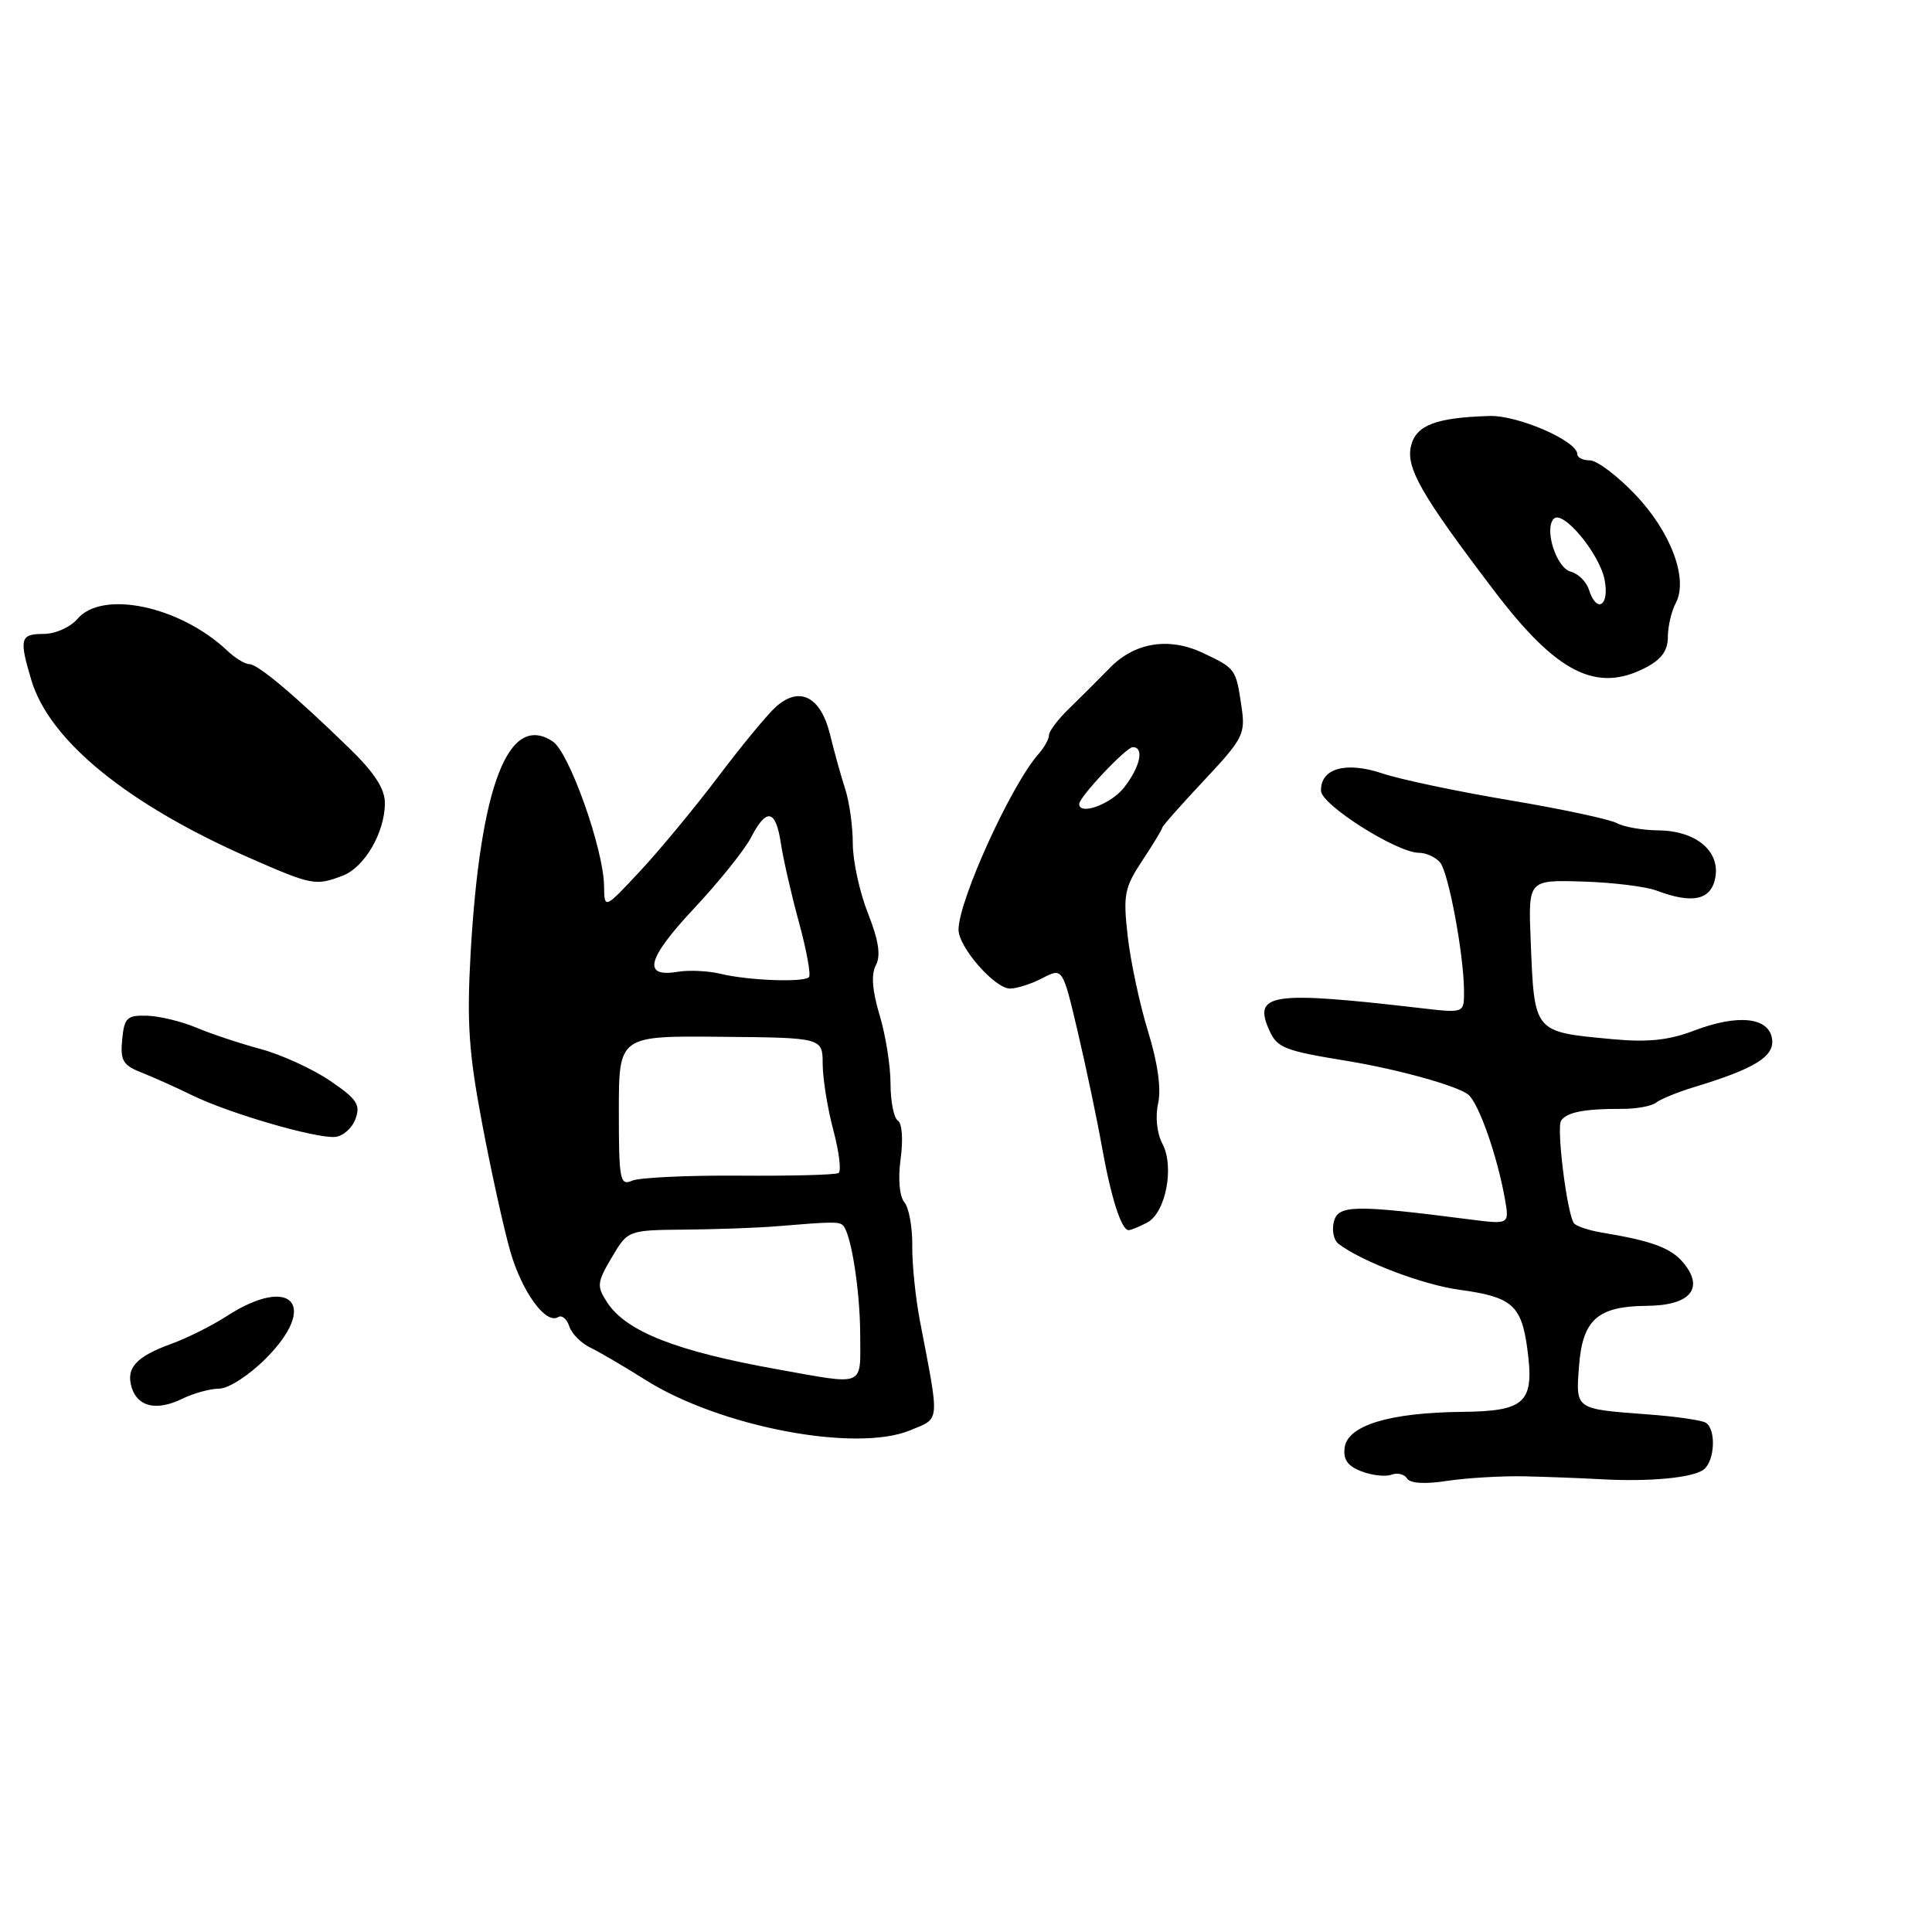 <?xml version="1.0" encoding="UTF-8" standalone="no"?>
<!DOCTYPE svg PUBLIC "-//W3C//DTD SVG 1.1//EN" "http://www.w3.org/Graphics/SVG/1.1/DTD/svg11.dtd" >
<svg xmlns="http://www.w3.org/2000/svg" xmlns:xlink="http://www.w3.org/1999/xlink" version="1.1" viewBox="0 0 256 256">
 <g >
 <path fill="currentColor"
d=" M 202.00 195.62 C 205.03 195.69 209.53 195.86 212.00 196.00 C 218.48 196.37 224.31 195.83 225.75 194.72 C 227.23 193.58 227.42 189.38 226.02 188.52 C 225.49 188.18 222.00 187.68 218.27 187.41 C 208.66 186.69 208.79 186.78 209.23 181.01 C 209.69 174.86 211.70 173.08 218.21 173.03 C 223.91 172.99 225.85 170.77 223.12 167.40 C 221.48 165.38 218.97 164.43 212.24 163.32 C 210.45 163.02 208.78 162.45 208.53 162.05 C 207.60 160.55 206.23 149.46 206.85 148.50 C 207.59 147.37 209.96 146.91 214.93 146.93 C 216.81 146.94 218.84 146.57 219.43 146.11 C 220.02 145.64 222.30 144.71 224.50 144.04 C 232.55 141.60 235.14 139.99 234.81 137.67 C 234.40 134.78 230.29 134.34 224.45 136.57 C 221.13 137.84 218.34 138.13 213.72 137.70 C 203.12 136.71 203.32 136.95 202.82 124.55 C 202.50 116.59 202.50 116.59 209.72 116.81 C 213.70 116.93 218.11 117.47 219.54 118.02 C 224.25 119.80 226.72 119.27 227.28 116.33 C 227.96 112.77 224.73 110.08 219.74 110.03 C 217.67 110.01 215.19 109.58 214.24 109.07 C 213.28 108.55 206.88 107.19 200.00 106.03 C 193.12 104.88 185.55 103.28 183.16 102.48 C 178.32 100.86 174.97 101.81 175.04 104.79 C 175.08 106.65 185.11 113.00 188.02 113.00 C 188.97 113.00 190.23 113.58 190.82 114.28 C 191.95 115.65 193.98 126.57 193.99 131.37 C 194.00 134.25 194.00 134.25 188.25 133.58 C 168.31 131.27 165.96 131.63 168.23 136.61 C 169.25 138.85 170.27 139.24 178.50 140.58 C 185.22 141.68 193.16 143.89 194.56 145.05 C 195.96 146.22 198.41 153.21 199.41 158.88 C 200.00 162.25 200.00 162.25 194.75 161.58 C 179.52 159.62 177.32 159.65 176.75 161.86 C 176.45 162.99 176.72 164.32 177.35 164.81 C 180.43 167.16 188.55 170.25 193.43 170.91 C 200.31 171.84 201.58 172.94 202.36 178.59 C 203.35 185.86 202.21 186.99 193.71 187.08 C 184.15 187.18 178.60 188.86 178.18 191.78 C 177.95 193.40 178.56 194.26 180.42 194.97 C 181.83 195.51 183.62 195.70 184.39 195.40 C 185.16 195.11 186.09 195.33 186.44 195.91 C 186.85 196.56 188.83 196.68 191.79 196.22 C 194.38 195.83 198.97 195.56 202.00 195.62 Z  M 120.64 189.51 C 124.61 187.85 124.53 188.76 121.89 175.00 C 121.31 171.97 120.85 167.50 120.88 165.06 C 120.91 162.62 120.44 160.03 119.83 159.30 C 119.17 158.50 118.98 156.20 119.34 153.53 C 119.69 151.02 119.53 148.83 118.97 148.48 C 118.44 148.15 118.00 145.96 118.00 143.60 C 118.00 141.24 117.35 137.15 116.55 134.50 C 115.57 131.24 115.41 129.10 116.06 127.89 C 116.73 126.63 116.43 124.62 115.01 121.02 C 113.90 118.22 113.00 114.06 113.00 111.78 C 113.00 109.51 112.55 106.26 112.00 104.57 C 111.45 102.88 110.54 99.61 109.98 97.31 C 108.75 92.29 105.93 90.86 102.81 93.66 C 101.68 94.67 98.25 98.83 95.18 102.90 C 92.11 106.96 87.46 112.59 84.84 115.40 C 80.08 120.50 80.08 120.50 80.04 117.38 C 79.98 112.51 75.43 99.70 73.25 98.25 C 67.39 94.36 63.64 104.03 62.36 126.29 C 61.84 135.54 62.11 139.51 63.91 149.00 C 65.10 155.32 66.78 162.90 67.62 165.82 C 69.17 171.20 72.33 175.54 73.96 174.52 C 74.45 174.22 75.11 174.76 75.43 175.74 C 75.74 176.71 77.01 177.99 78.25 178.58 C 79.49 179.18 82.75 181.09 85.50 182.83 C 95.40 189.08 113.45 192.51 120.64 189.51 Z  M 29.07 184.00 C 30.26 184.00 33.02 182.22 35.19 180.04 C 42.33 172.90 38.59 168.85 30.00 174.42 C 28.07 175.67 24.78 177.31 22.69 178.07 C 18.02 179.76 16.64 181.29 17.46 183.89 C 18.28 186.45 20.80 186.99 24.20 185.32 C 25.69 184.60 27.88 184.00 29.07 184.00 Z  M 152.02 161.99 C 154.48 160.67 155.64 154.57 154.02 151.54 C 153.30 150.18 153.06 147.98 153.46 146.19 C 153.89 144.25 153.40 140.81 152.12 136.66 C 151.02 133.09 149.81 127.43 149.43 124.08 C 148.80 118.56 148.99 117.62 151.37 114.02 C 152.82 111.83 154.00 109.88 154.00 109.68 C 154.00 109.48 156.49 106.66 159.54 103.41 C 164.75 97.85 165.05 97.27 164.50 93.60 C 163.77 88.63 163.73 88.57 159.42 86.53 C 154.87 84.37 150.30 85.12 146.98 88.58 C 145.61 89.99 143.26 92.34 141.75 93.80 C 140.24 95.25 139.00 96.87 139.00 97.39 C 139.00 97.92 138.37 99.05 137.60 99.92 C 133.98 104.01 127.05 119.24 127.01 123.17 C 126.99 125.48 131.81 131.00 133.84 130.99 C 134.75 130.99 136.69 130.36 138.15 129.60 C 140.81 128.22 140.81 128.22 142.84 136.86 C 143.95 141.61 145.37 148.36 145.99 151.85 C 147.20 158.65 148.59 163.00 149.54 163.00 C 149.87 163.00 150.98 162.54 152.02 161.99 Z  M 47.10 148.27 C 47.80 146.37 47.29 145.62 43.71 143.19 C 41.39 141.62 37.25 139.73 34.50 138.99 C 31.75 138.25 27.93 136.98 26.00 136.16 C 24.07 135.35 21.15 134.64 19.50 134.59 C 16.82 134.51 16.47 134.85 16.19 137.74 C 15.92 140.50 16.29 141.15 18.69 142.09 C 20.23 142.70 23.30 144.07 25.50 145.15 C 30.41 147.54 41.82 150.86 44.39 150.65 C 45.43 150.57 46.65 149.50 47.10 148.27 Z  M 45.39 116.04 C 48.30 114.94 51.00 110.30 51.00 106.41 C 51.00 104.51 49.60 102.36 46.25 99.11 C 38.95 92.02 34.16 88.00 33.03 88.00 C 32.46 88.00 31.17 87.21 30.15 86.25 C 23.91 80.33 13.59 78.12 10.27 82.00 C 9.32 83.11 7.32 84.00 5.78 84.00 C 2.67 84.00 2.51 84.62 4.16 90.14 C 6.56 98.15 16.90 106.57 33.00 113.65 C 41.33 117.31 41.81 117.40 45.39 116.04 Z  M 218.05 88.47 C 220.14 87.39 221.00 86.21 221.00 84.41 C 221.00 83.01 221.47 81.00 222.04 79.93 C 223.75 76.73 221.41 70.46 216.62 65.47 C 214.27 63.01 211.59 61.00 210.67 61.00 C 209.75 61.00 209.00 60.63 209.00 60.18 C 209.00 58.43 201.12 55.00 197.36 55.12 C 190.33 55.33 187.69 56.32 186.99 59.00 C 186.22 61.92 188.26 65.49 198.00 78.30 C 206.27 89.18 211.53 91.85 218.05 88.47 Z  M 103.00 181.44 C 89.64 179.05 82.99 176.44 80.47 172.60 C 79.05 170.42 79.09 169.96 81.06 166.62 C 83.20 163.00 83.20 163.00 90.85 162.93 C 95.06 162.89 100.53 162.69 103.00 162.48 C 110.18 161.88 111.20 161.86 111.70 162.37 C 112.77 163.44 113.95 170.90 113.98 176.75 C 114.00 183.90 114.81 183.55 103.00 181.44 Z  M 82.00 147.23 C 82.00 137.25 82.00 137.25 95.50 137.38 C 109.00 137.50 109.00 137.50 109.01 141.00 C 109.02 142.93 109.65 146.86 110.42 149.75 C 111.19 152.63 111.50 155.19 111.11 155.43 C 110.72 155.68 104.79 155.83 97.95 155.78 C 91.10 155.73 84.71 156.03 83.75 156.45 C 82.15 157.15 82.00 156.36 82.00 147.23 Z  M 95.50 129.04 C 93.85 128.64 91.32 128.52 89.87 128.76 C 85.08 129.57 85.69 127.09 91.90 120.44 C 95.24 116.88 98.66 112.62 99.51 110.98 C 101.57 106.99 102.79 107.23 103.47 111.75 C 103.78 113.81 104.86 118.53 105.87 122.23 C 106.88 125.93 107.47 129.19 107.19 129.48 C 106.47 130.20 99.15 129.92 95.50 129.04 Z  M 143.00 106.53 C 143.00 105.61 149.23 99.00 150.10 99.00 C 151.66 99.00 151.08 101.63 148.93 104.37 C 147.19 106.57 143.00 108.10 143.00 106.53 Z  M 210.53 78.11 C 210.20 77.07 209.11 76.00 208.11 75.74 C 206.22 75.24 204.58 70.10 205.88 68.74 C 207.07 67.51 211.91 73.30 212.61 76.79 C 213.31 80.28 211.57 81.38 210.53 78.11 Z "/>
</g>
</svg>